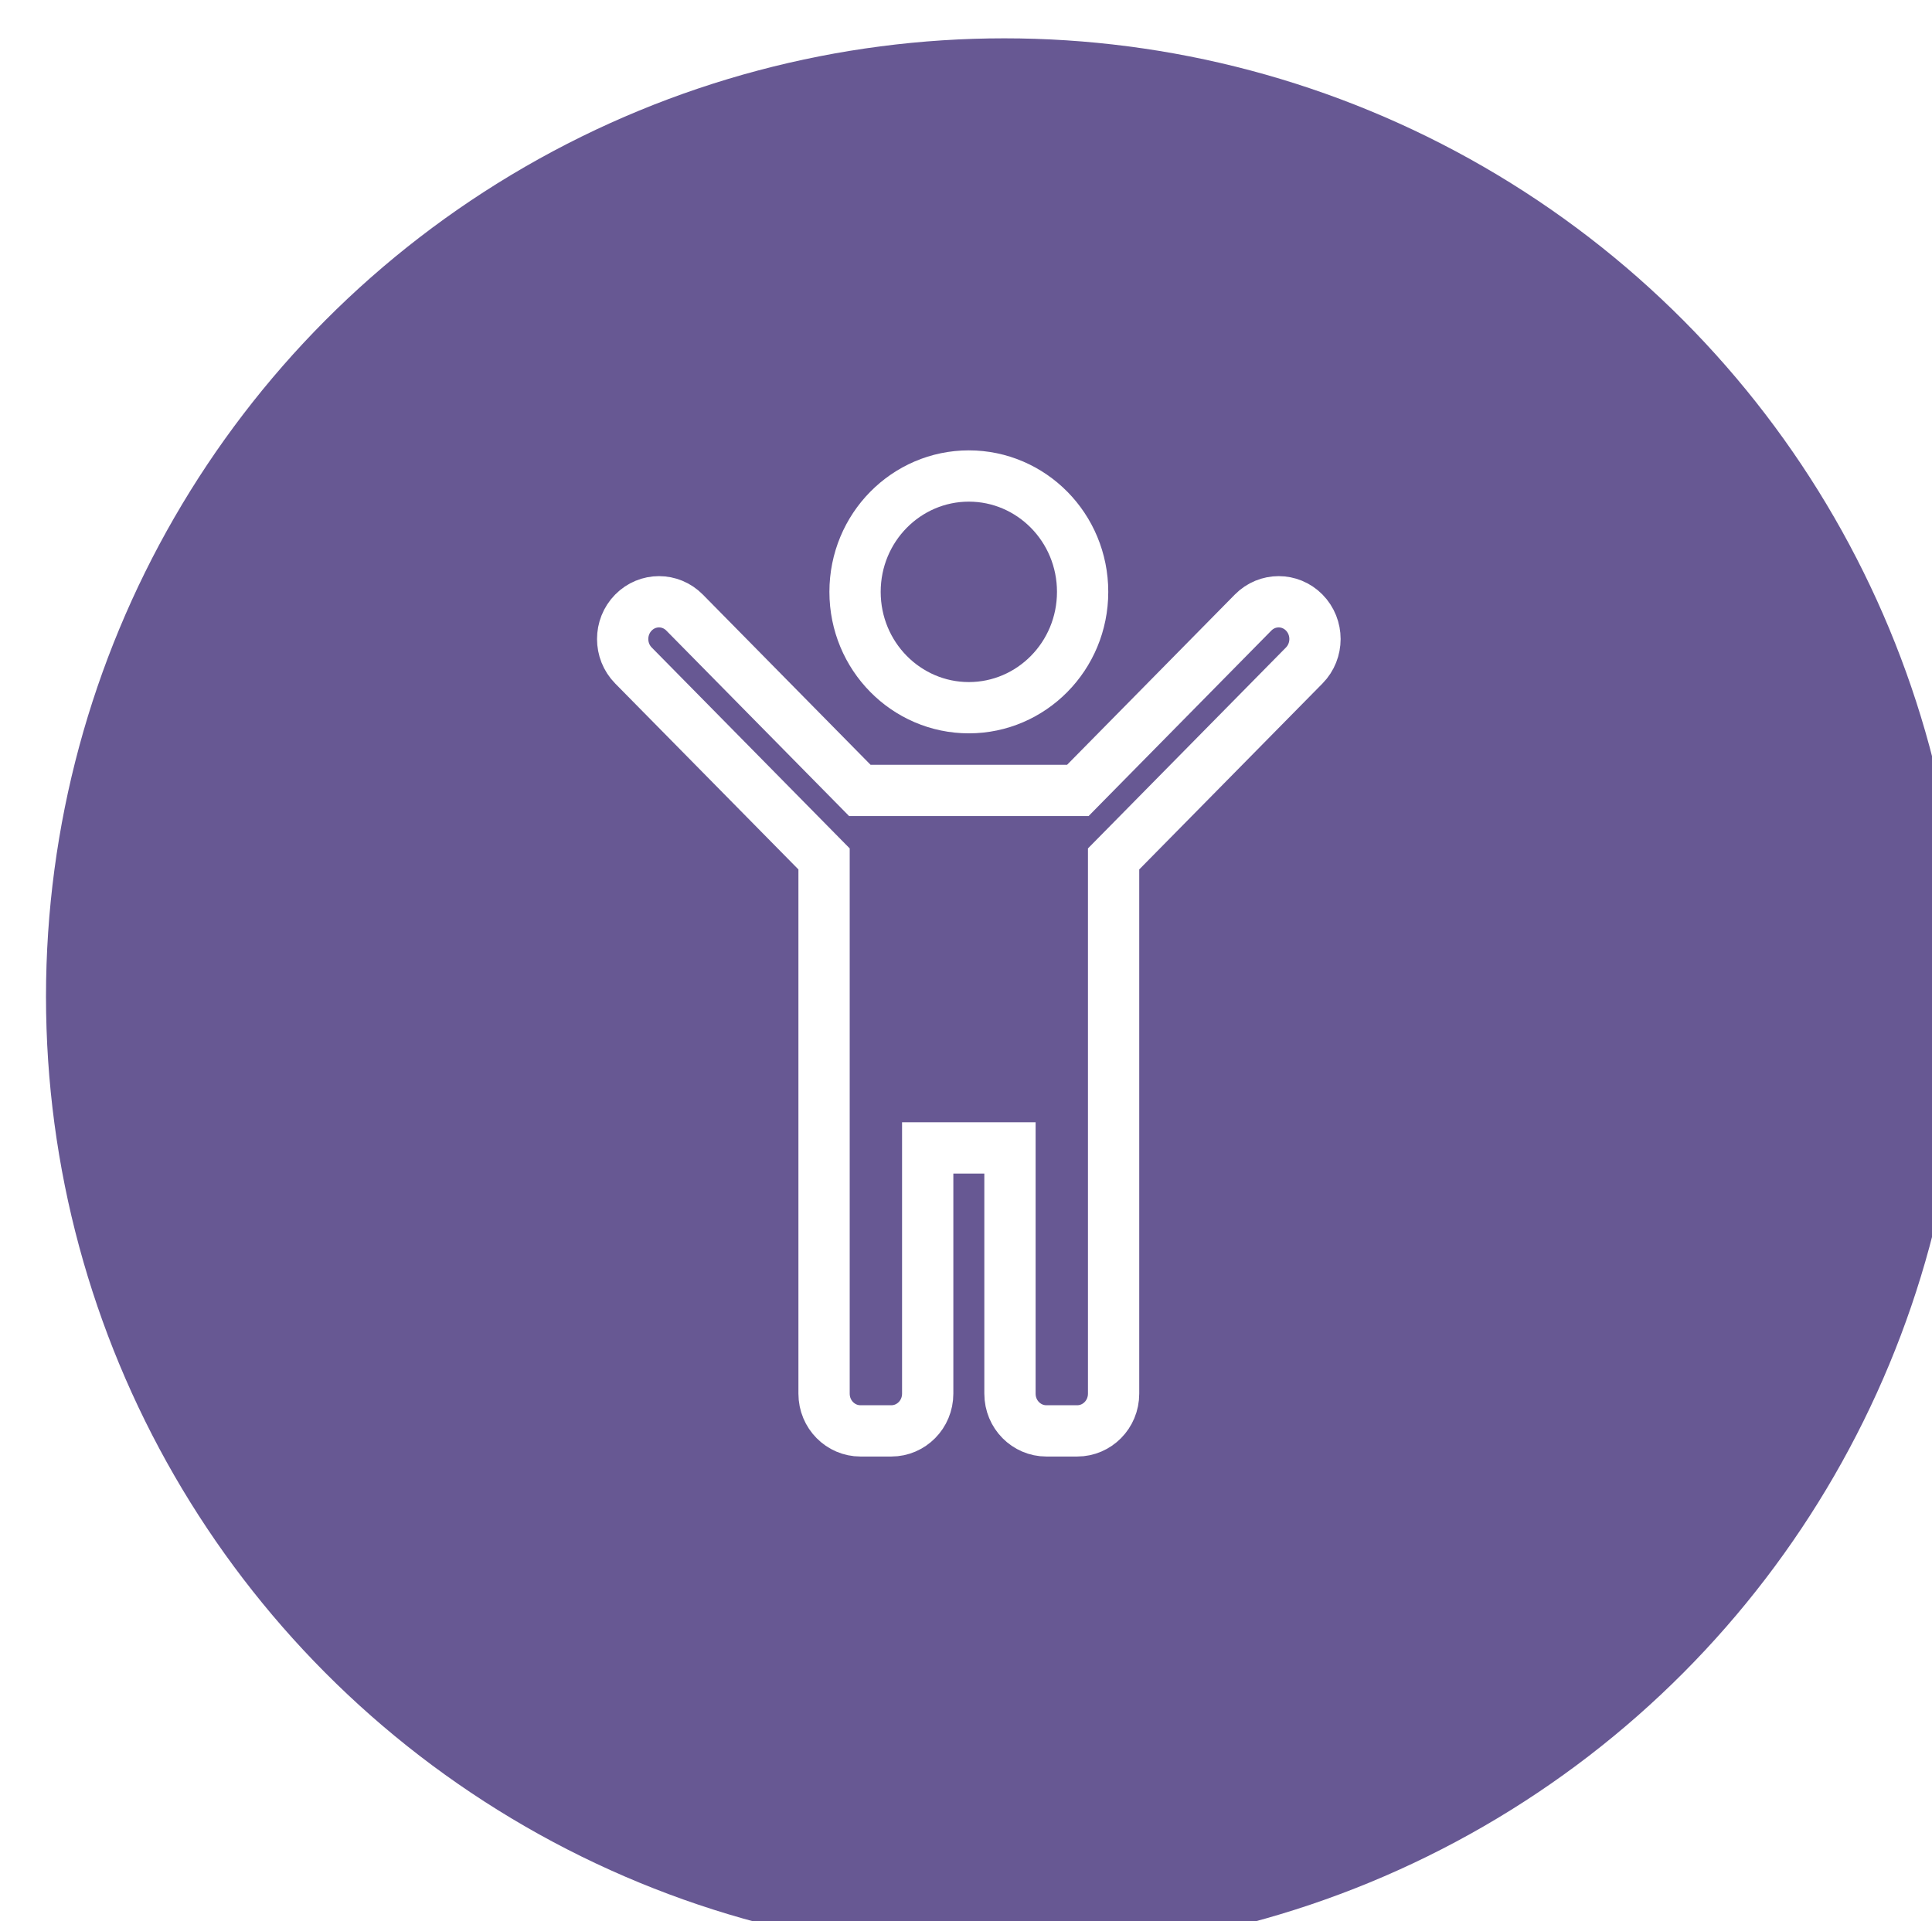 <svg width="182" height="181" viewBox="0 0 182 181" fill="none" xmlns="http://www.w3.org/2000/svg">
<g filter="url(#filter0_i_2180_593)">
<circle cx="91" cy="90.278" r="90.278" fill="#675893"/>
</g>
<path d="M122.861 57.709L122.861 57.709C124.214 59.083 124.214 61.324 122.861 62.697L105.599 80.216L104.904 80.921V81.912V131.297C104.904 133.269 103.339 134.806 101.482 134.806H98.564C96.707 134.806 95.142 133.269 95.142 131.297V110.561V108.146H92.726H89.808H87.392V110.561V131.297C87.392 133.269 85.826 134.806 83.97 134.806H81.051C79.195 134.806 77.629 133.269 77.629 131.297V81.912V80.921L76.934 80.216L59.673 62.697C58.319 61.324 58.319 59.083 59.673 57.709L59.673 57.709C61.006 56.356 63.153 56.356 64.487 57.709L64.487 57.709L80.289 73.747L80.999 74.468H82.01H100.524H101.535L102.244 73.747L118.047 57.709L118.047 57.709C119.381 56.356 121.528 56.356 122.861 57.709ZM80.548 55.76C80.548 49.698 85.38 44.845 91.267 44.845C97.153 44.845 101.986 49.698 101.986 55.76C101.986 61.822 97.153 66.674 91.267 66.674C85.381 66.674 80.548 61.822 80.548 55.76Z" stroke="white" stroke-width="4.831"/>
<defs>
<filter id="filter0_i_2180_593" x="0.722" y="0" width="184.167" height="184.167" filterUnits="userSpaceOnUse" color-interpolation-filters="sRGB">
<feFlood flood-opacity="0" result="BackgroundImageFix"/>
<feBlend mode="normal" in="SourceGraphic" in2="BackgroundImageFix" result="shape"/>
<feColorMatrix in="SourceAlpha" type="matrix" values="0 0 0 0 0 0 0 0 0 0 0 0 0 0 0 0 0 0 127 0" result="hardAlpha"/>
<feMorphology radius="3.611" operator="erode" in="SourceAlpha" result="effect1_innerShadow_2180_593"/>
<feOffset dx="3.611" dy="3.611"/>
<feGaussianBlur stdDeviation="1.806"/>
<feComposite in2="hardAlpha" operator="arithmetic" k2="-1" k3="1"/>
<feColorMatrix type="matrix" values="0 0 0 0 0 0 0 0 0 0 0 0 0 0 0 0 0 0 0.25 0"/>
<feBlend mode="normal" in2="shape" result="effect1_innerShadow_2180_593"/>
</filter>
</defs>
</svg>
